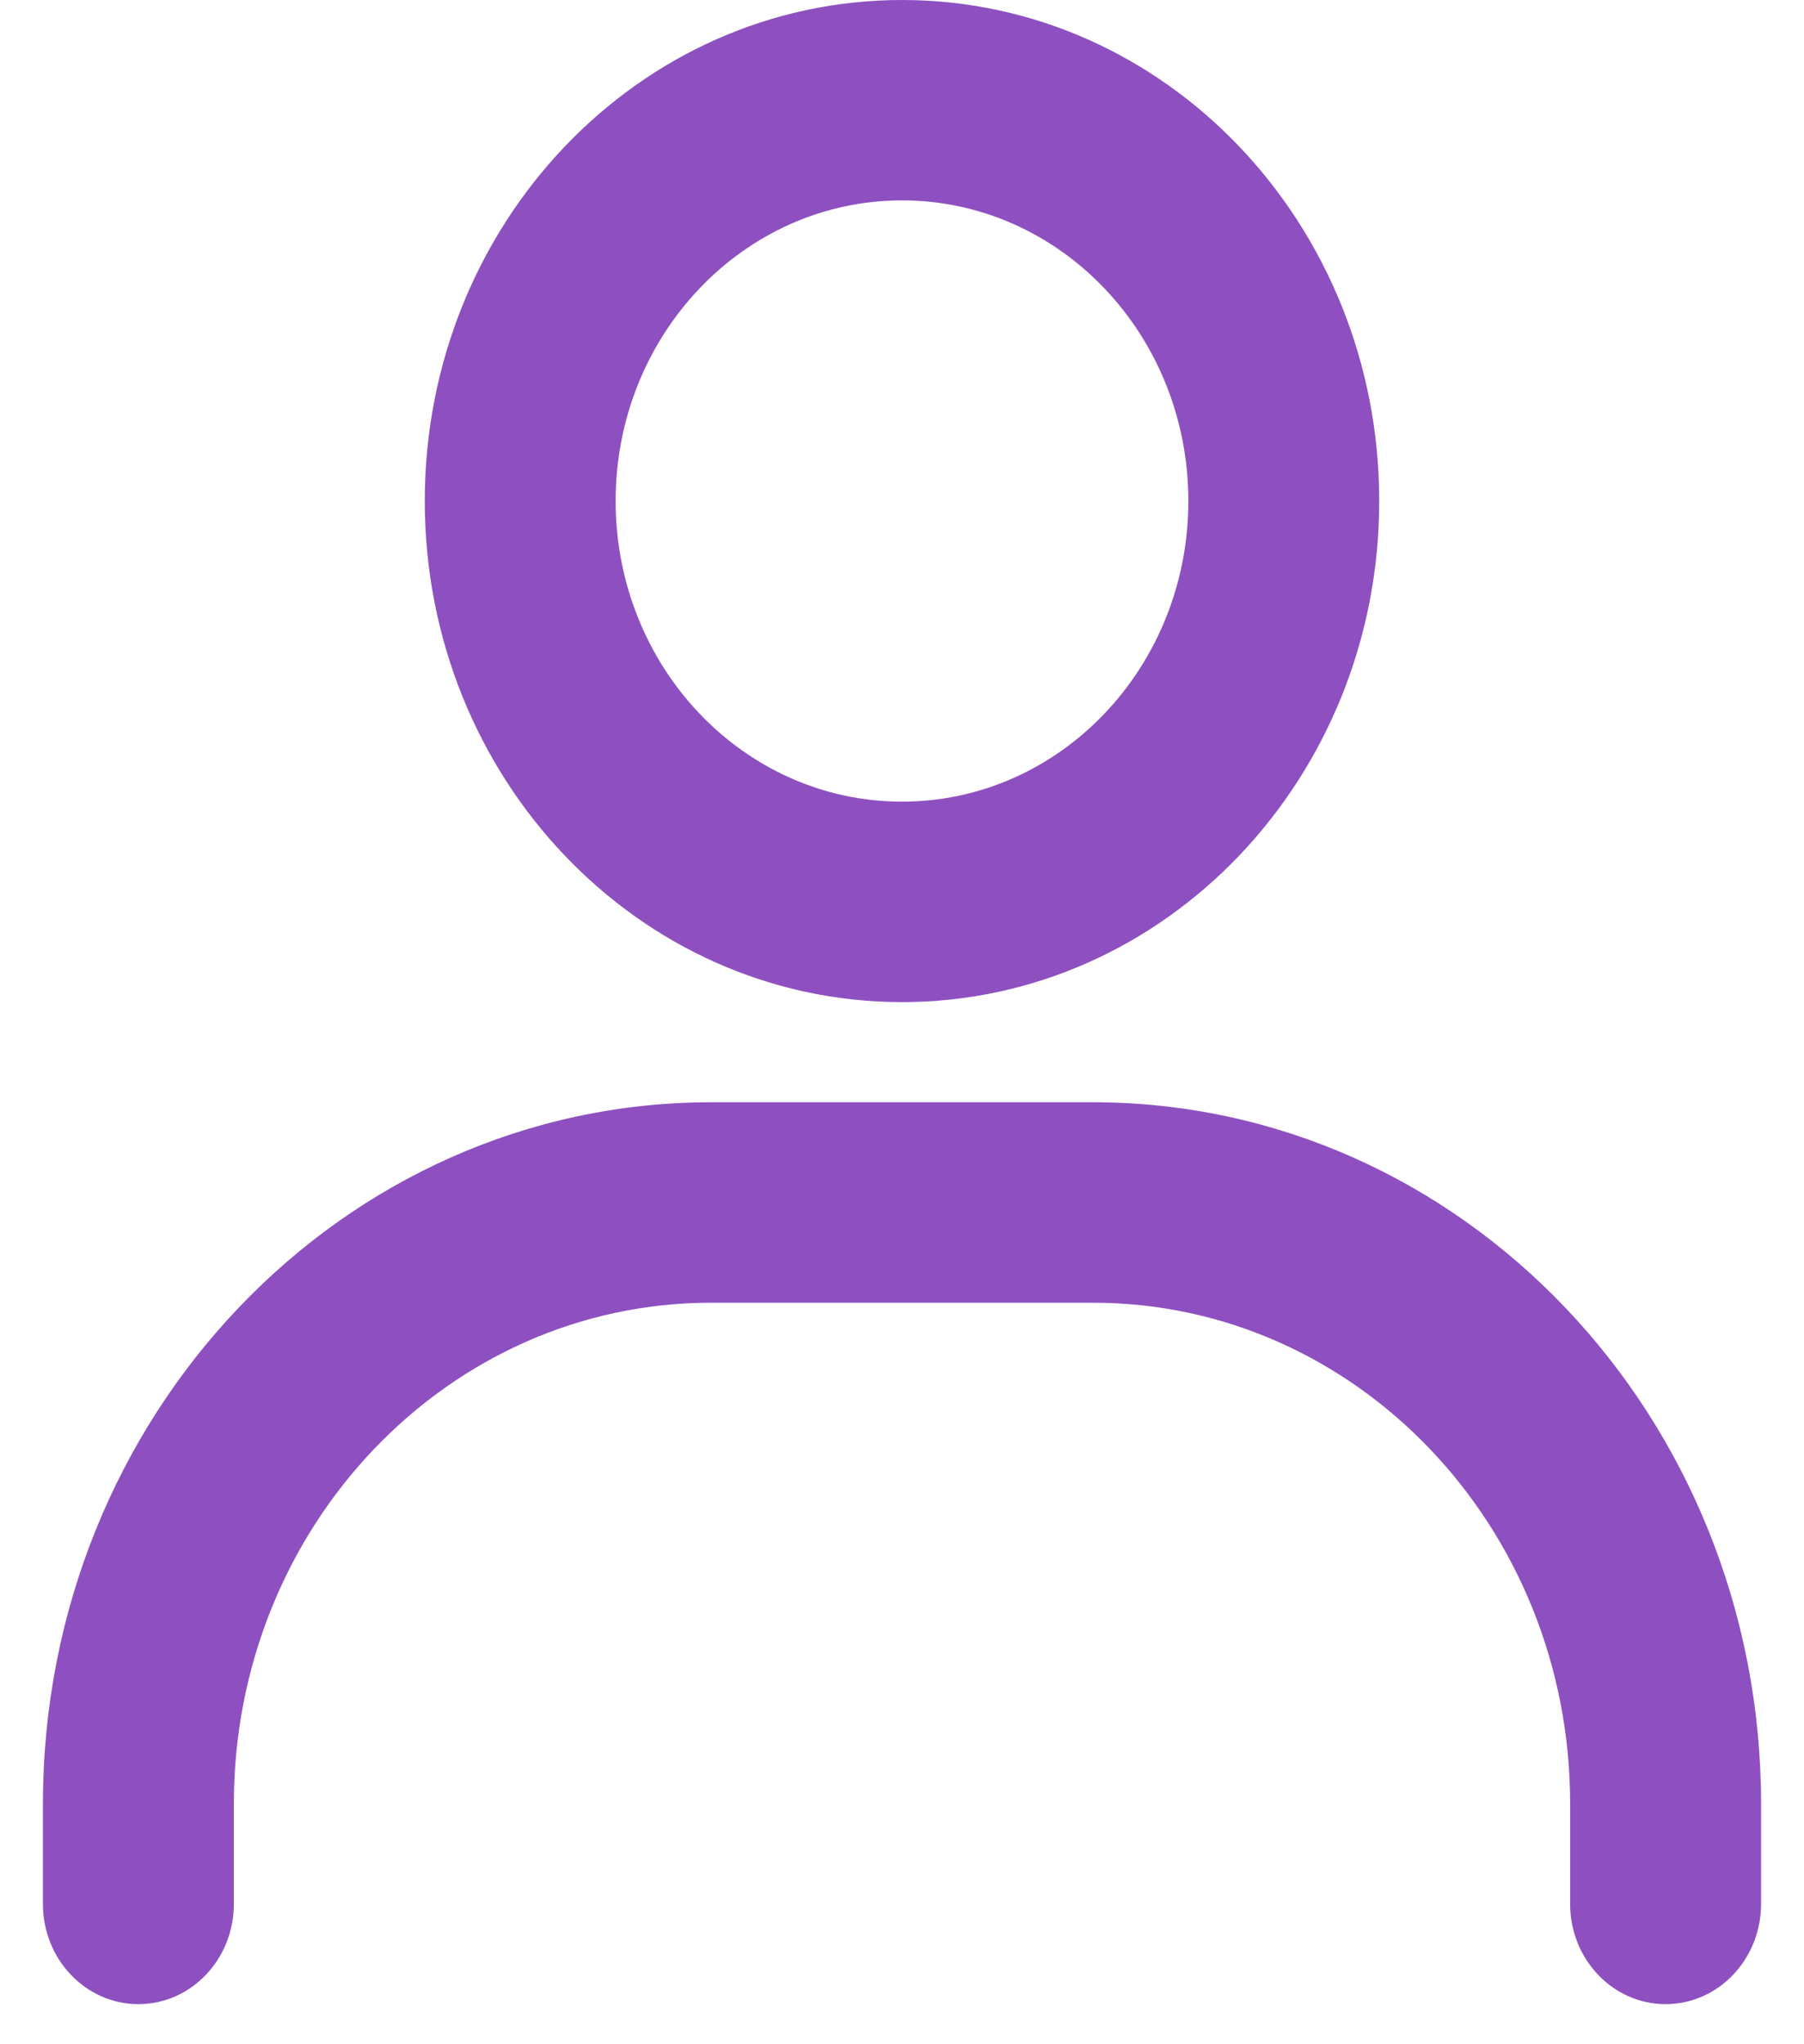 <svg width="30" height="34" viewBox="0 0 30 34" fill="none" xmlns="http://www.w3.org/2000/svg">
<path fill-rule="evenodd" clip-rule="evenodd" d="M11.825 21.667C7.442 21.667 3.889 25.398 3.889 30V31.667C3.889 32.587 3.178 33.333 2.302 33.333C1.425 33.333 0.714 32.587 0.714 31.667V30C0.714 23.557 5.689 18.333 11.825 18.333H18.175C24.311 18.333 29.286 23.557 29.286 30V31.667C29.286 32.587 28.575 33.333 27.698 33.333C26.822 33.333 26.111 32.587 26.111 31.667V30C26.111 25.398 22.558 21.667 18.175 21.667H11.825Z" fill="#8E50C0"/>
<path fill-rule="evenodd" clip-rule="evenodd" d="M15 3.333C12.37 3.333 10.238 5.572 10.238 8.333C10.238 11.095 12.37 13.333 15 13.333C17.63 13.333 19.762 11.095 19.762 8.333C19.762 5.572 17.63 3.333 15 3.333ZM7.064 8.333C7.064 3.731 10.617 0 15 0C19.383 0 22.936 3.731 22.936 8.333C22.936 12.936 19.383 16.667 15 16.667C10.617 16.667 7.064 12.936 7.064 8.333Z" fill="#8E50C0"/>
</svg>

